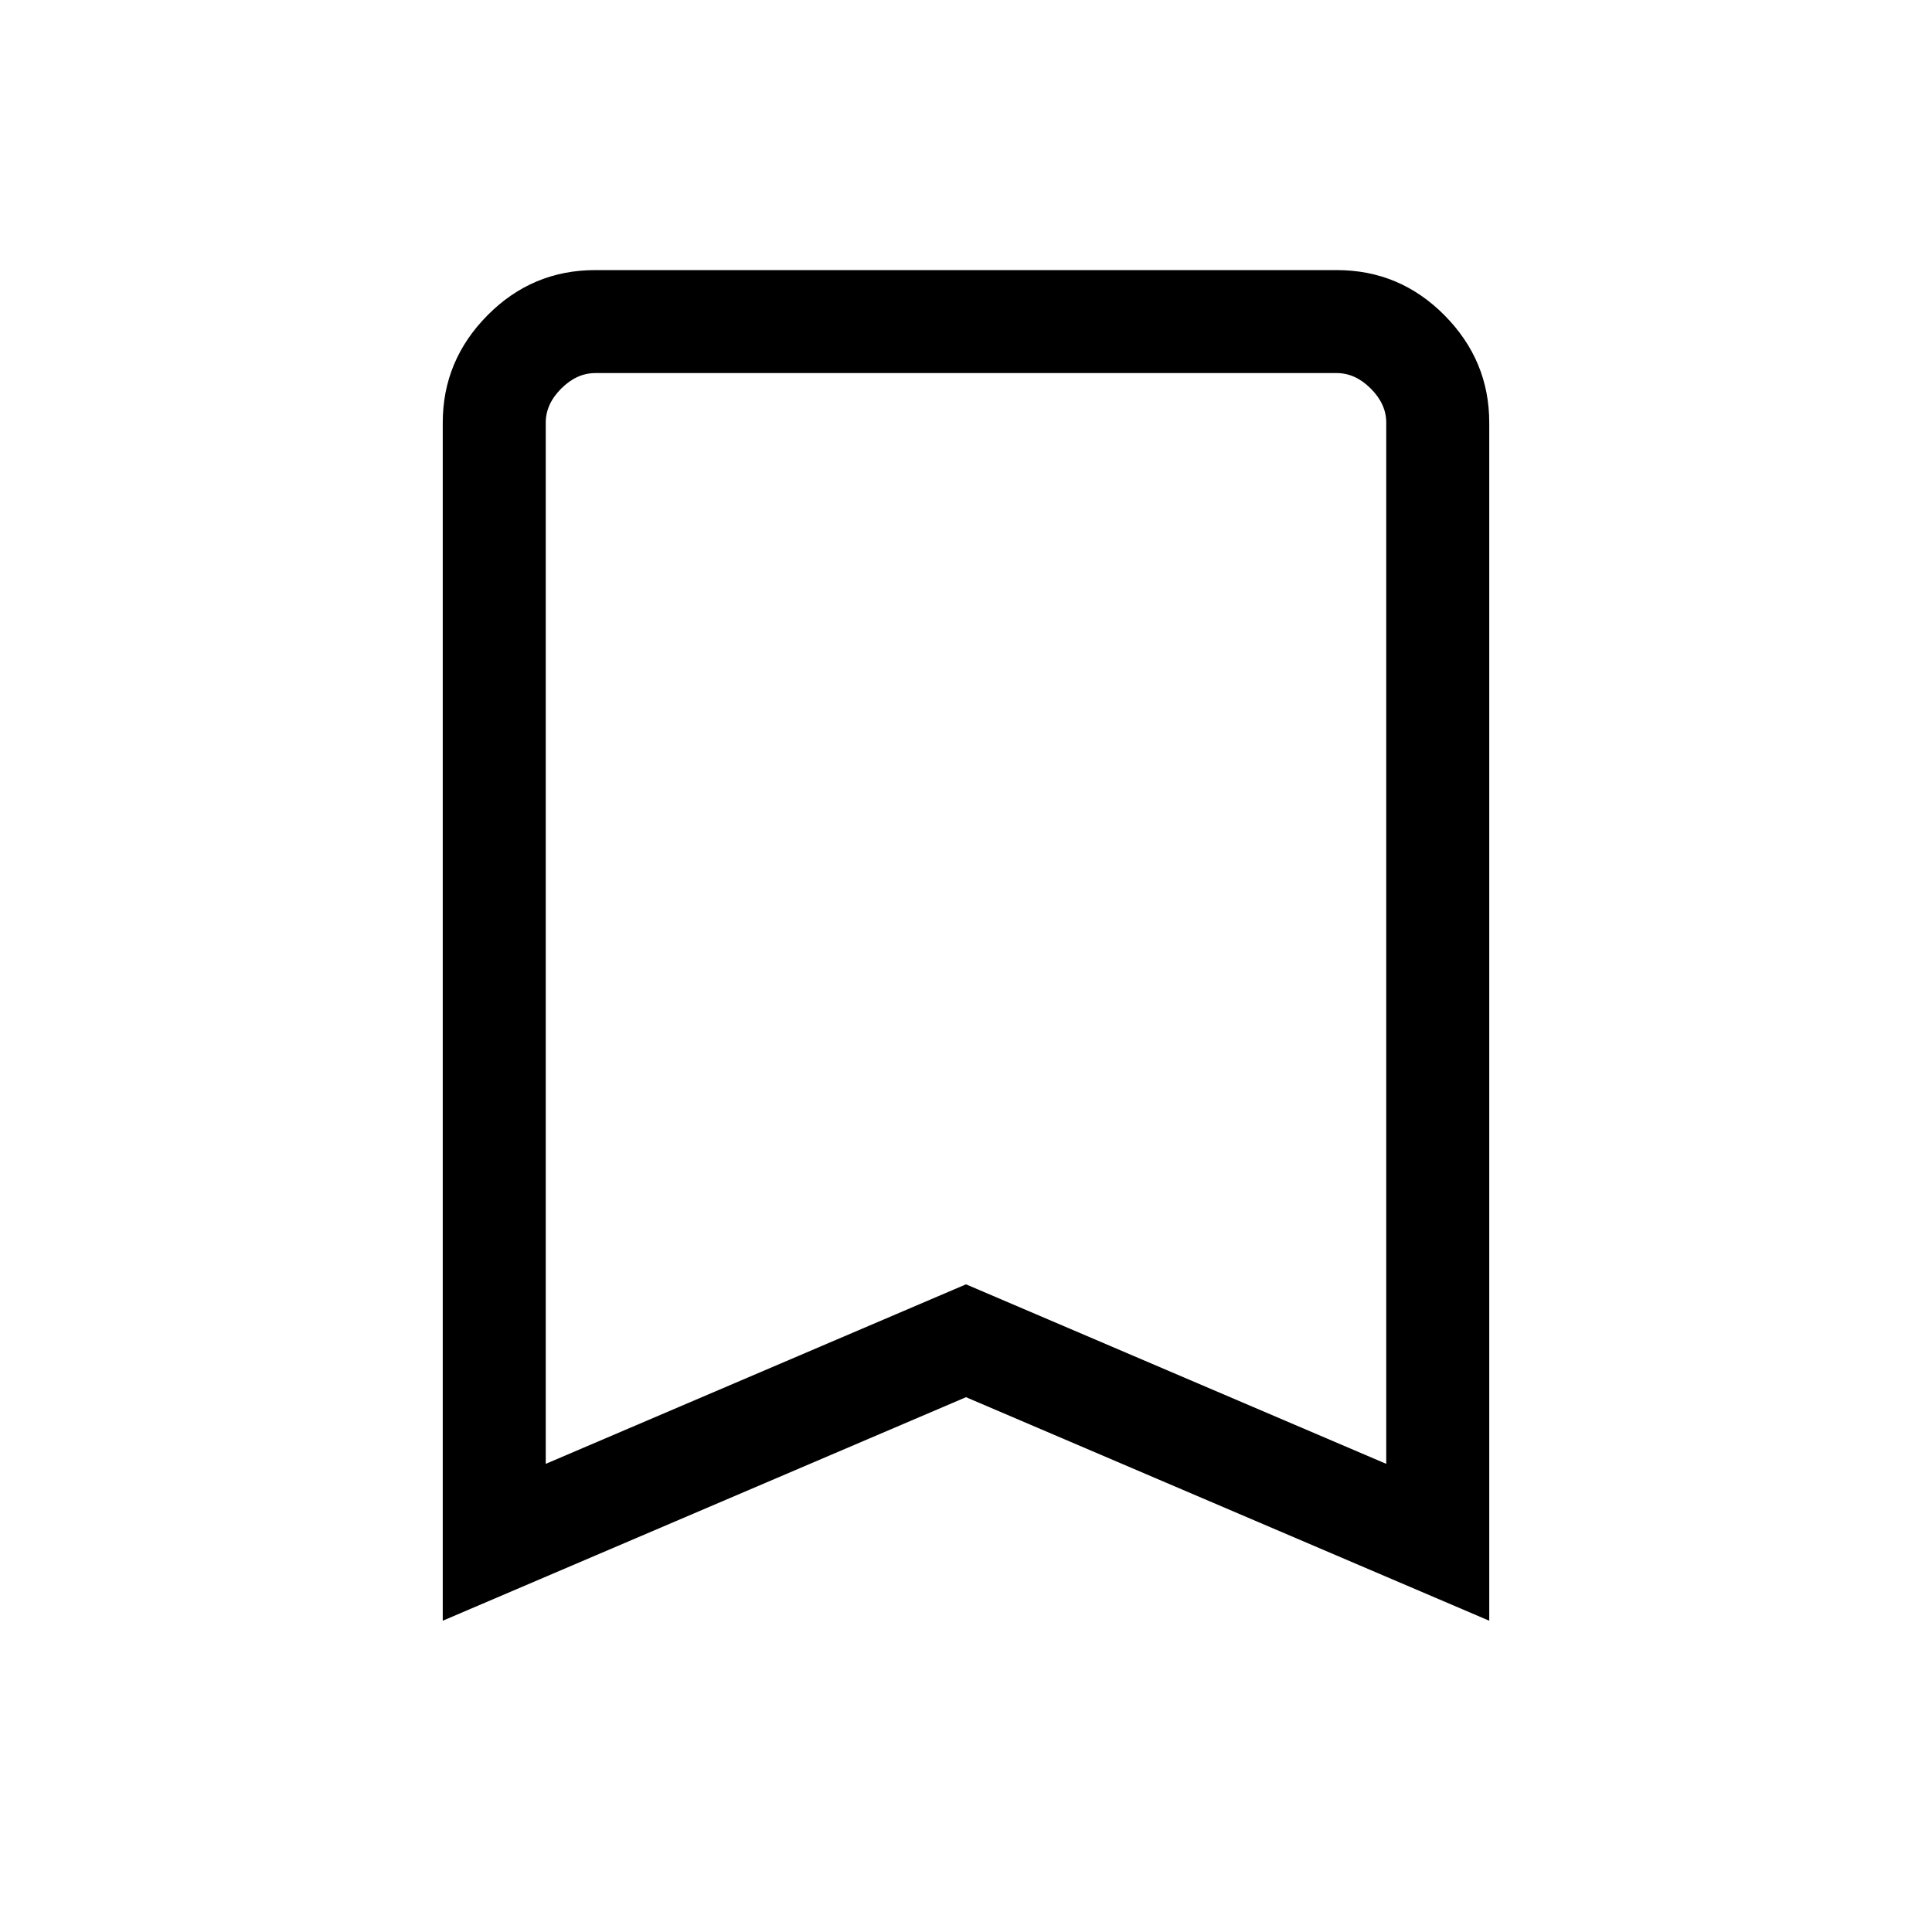 <svg xmlns="http://www.w3.org/2000/svg" height="40" viewBox="0 -960 960 960" width="40"><path d="M220-154.67V-750q0-30.9 22.25-53.35 22.24-22.44 53.54-22.44h368.42q31.3 0 53.54 22.44Q740-780.9 740-750v595.33L480-265.74 220-154.67Zm51.18-77.95L480-321.82l208.82 89.2V-750q0-9.23-7.69-16.92-7.69-7.7-16.92-7.7H295.79q-9.23 0-16.92 7.7-7.69 7.69-7.69 16.92v517.38Zm0-542H688.82 271.18Z"/></svg>